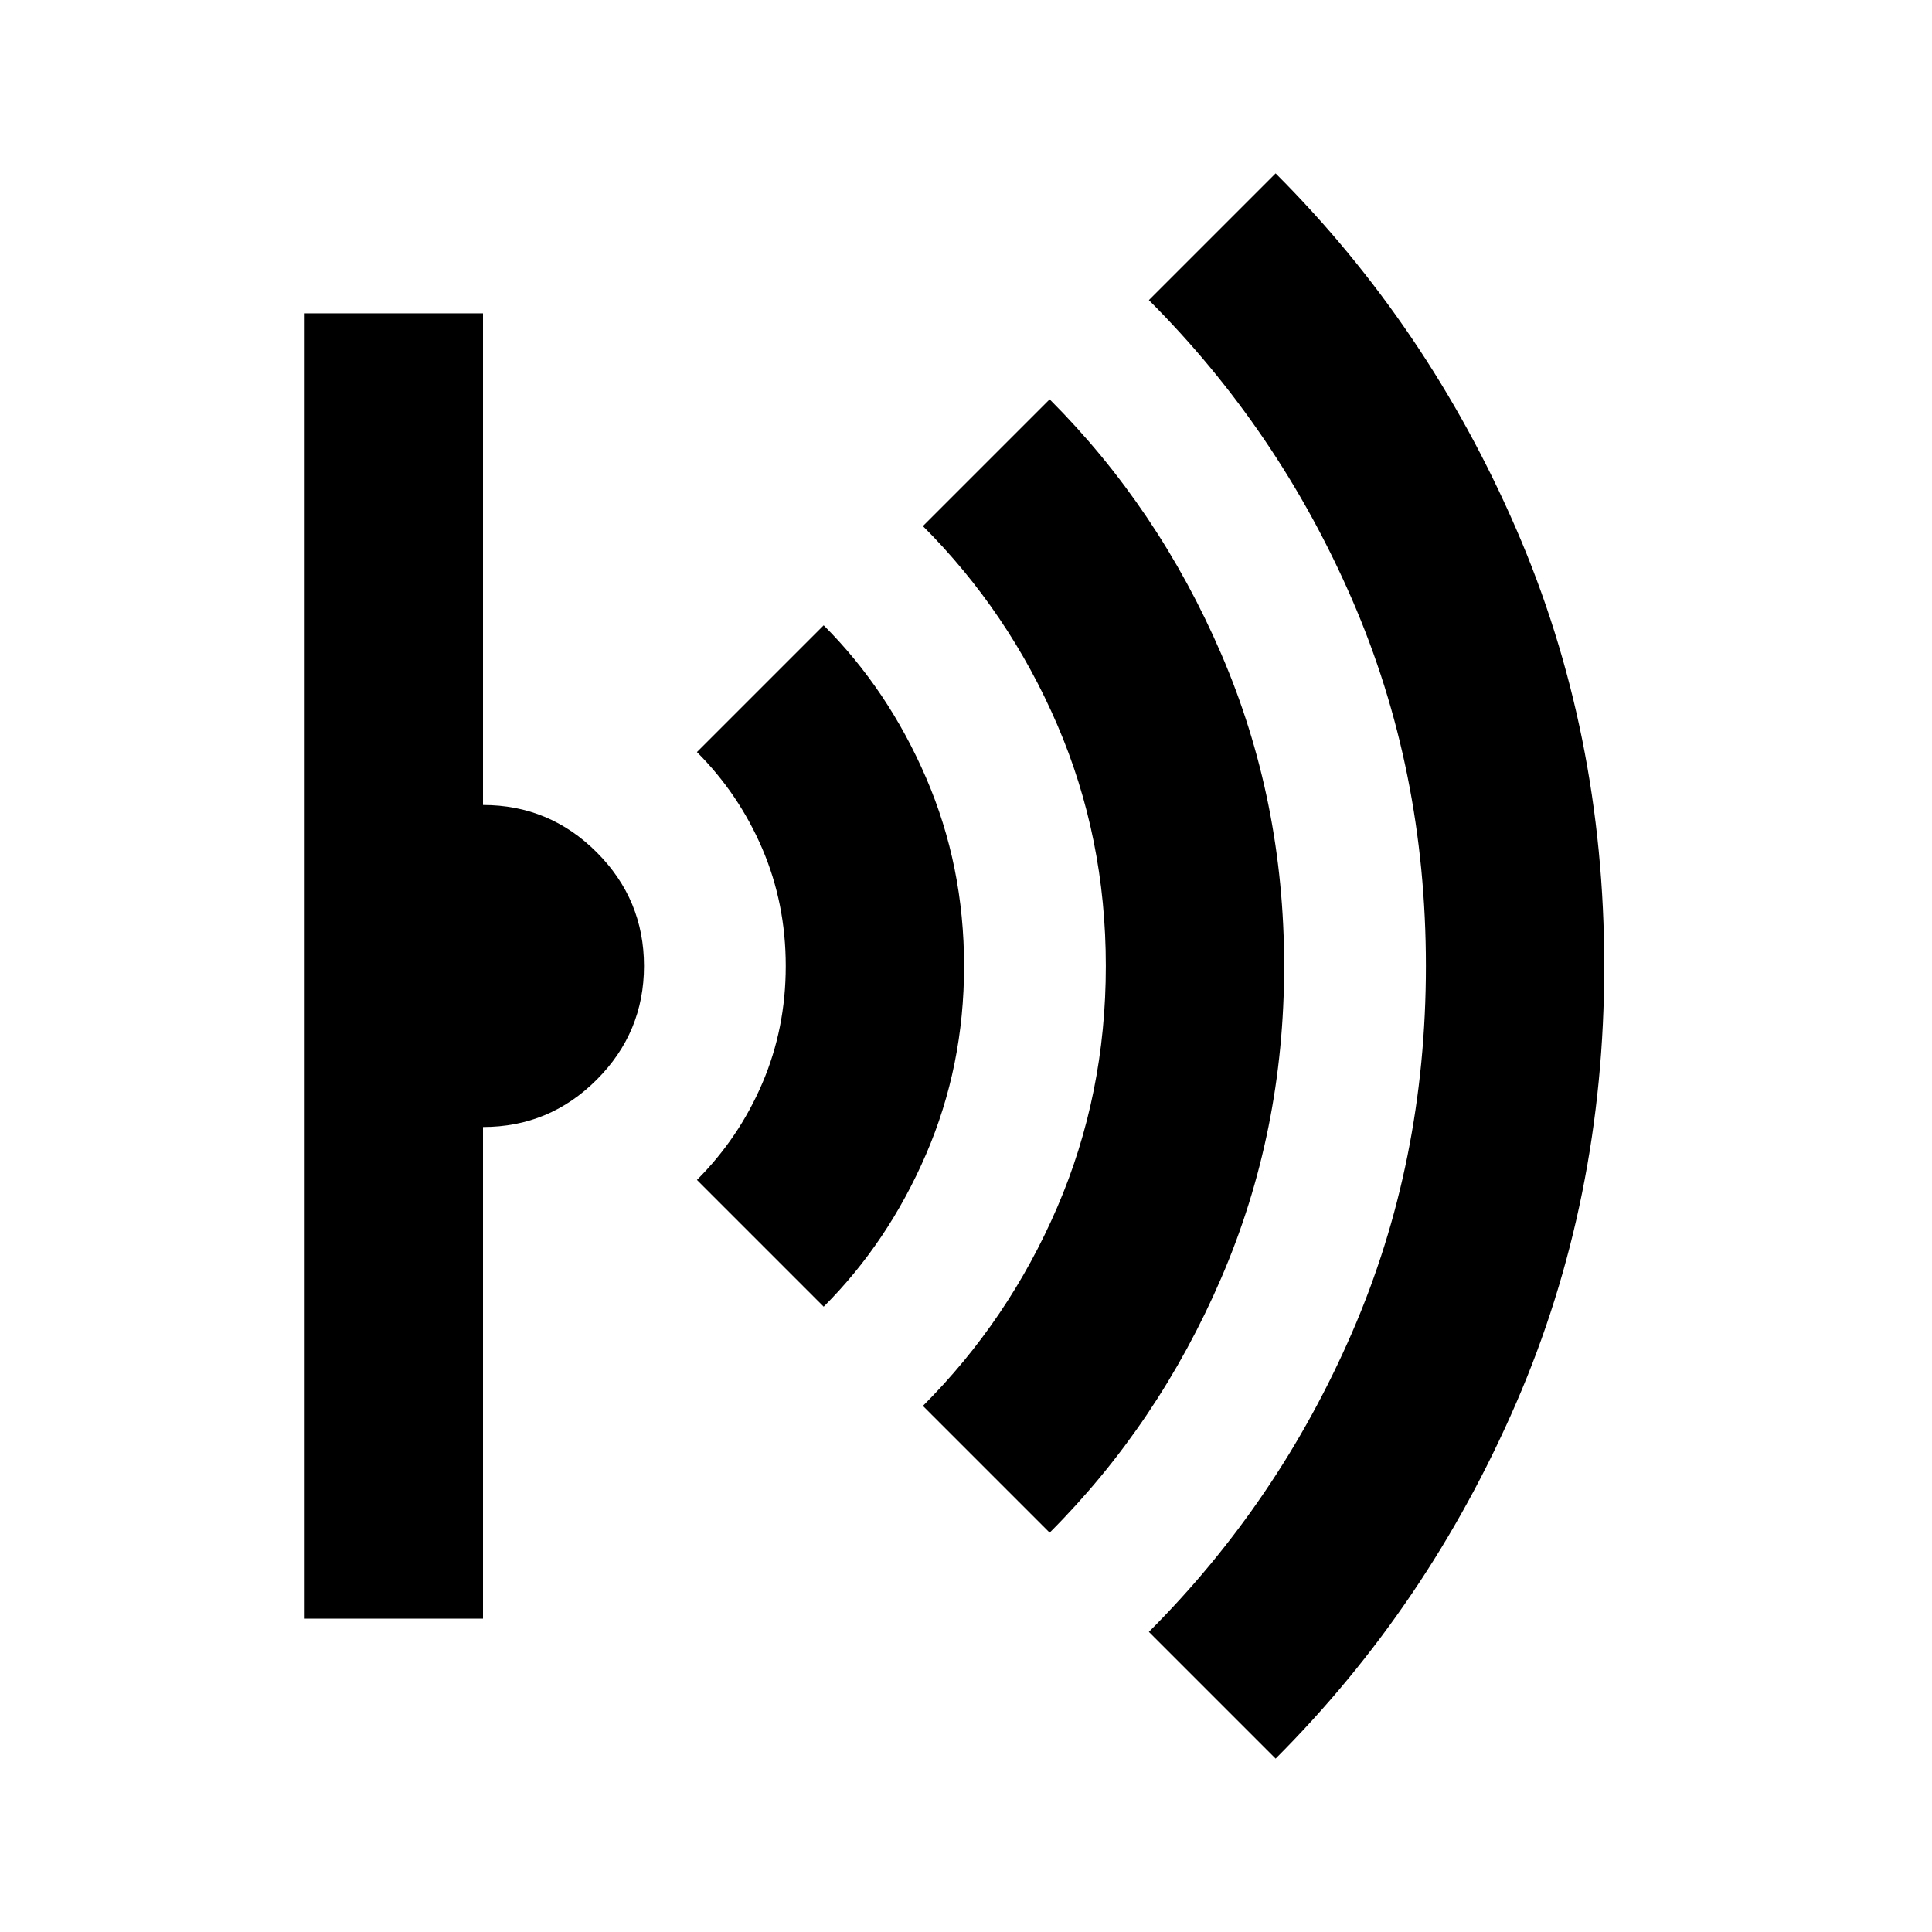 <svg xmlns="http://www.w3.org/2000/svg" height="24" viewBox="0 -960 960 960" width="24"><path d="m633.848-86.152-62.979-62.979q64.326-64.326 100.989-148.793Q708.521-382.391 708.521-480t-36.663-182.076q-36.663-84.467-100.989-148.793l62.979-62.979q75.761 75.761 119.522 176.663Q797.13-596.283 797.13-480t-43.76 217.185Q709.609-161.913 633.848-86.152ZM521.565-198.435l-62.978-62.978q42.565-42.565 66.728-98.652Q549.478-416.152 549.478-480t-24.163-119.935q-24.163-56.087-66.728-98.652l62.978-62.978q54 54 85.261 126.522Q638.087-562.522 638.087-480t-31.261 155.043q-31.261 72.522-85.261 126.522ZM409.283-310.717l-62.979-62.979q20.805-20.804 32.468-48.011 11.663-27.206 11.663-58.293t-11.663-58.293q-11.663-27.207-32.468-48.011l62.979-62.979q32 32 50.88 75.761 18.88 43.761 18.88 93.522t-18.88 93.522q-18.88 43.761-50.88 75.761ZM151.391-155.696v-648.608H240V-560q33 0 56.5 23.5T320-480q0 33-23.5 56.5T240-400v244.304h-88.609Z"/></svg>
